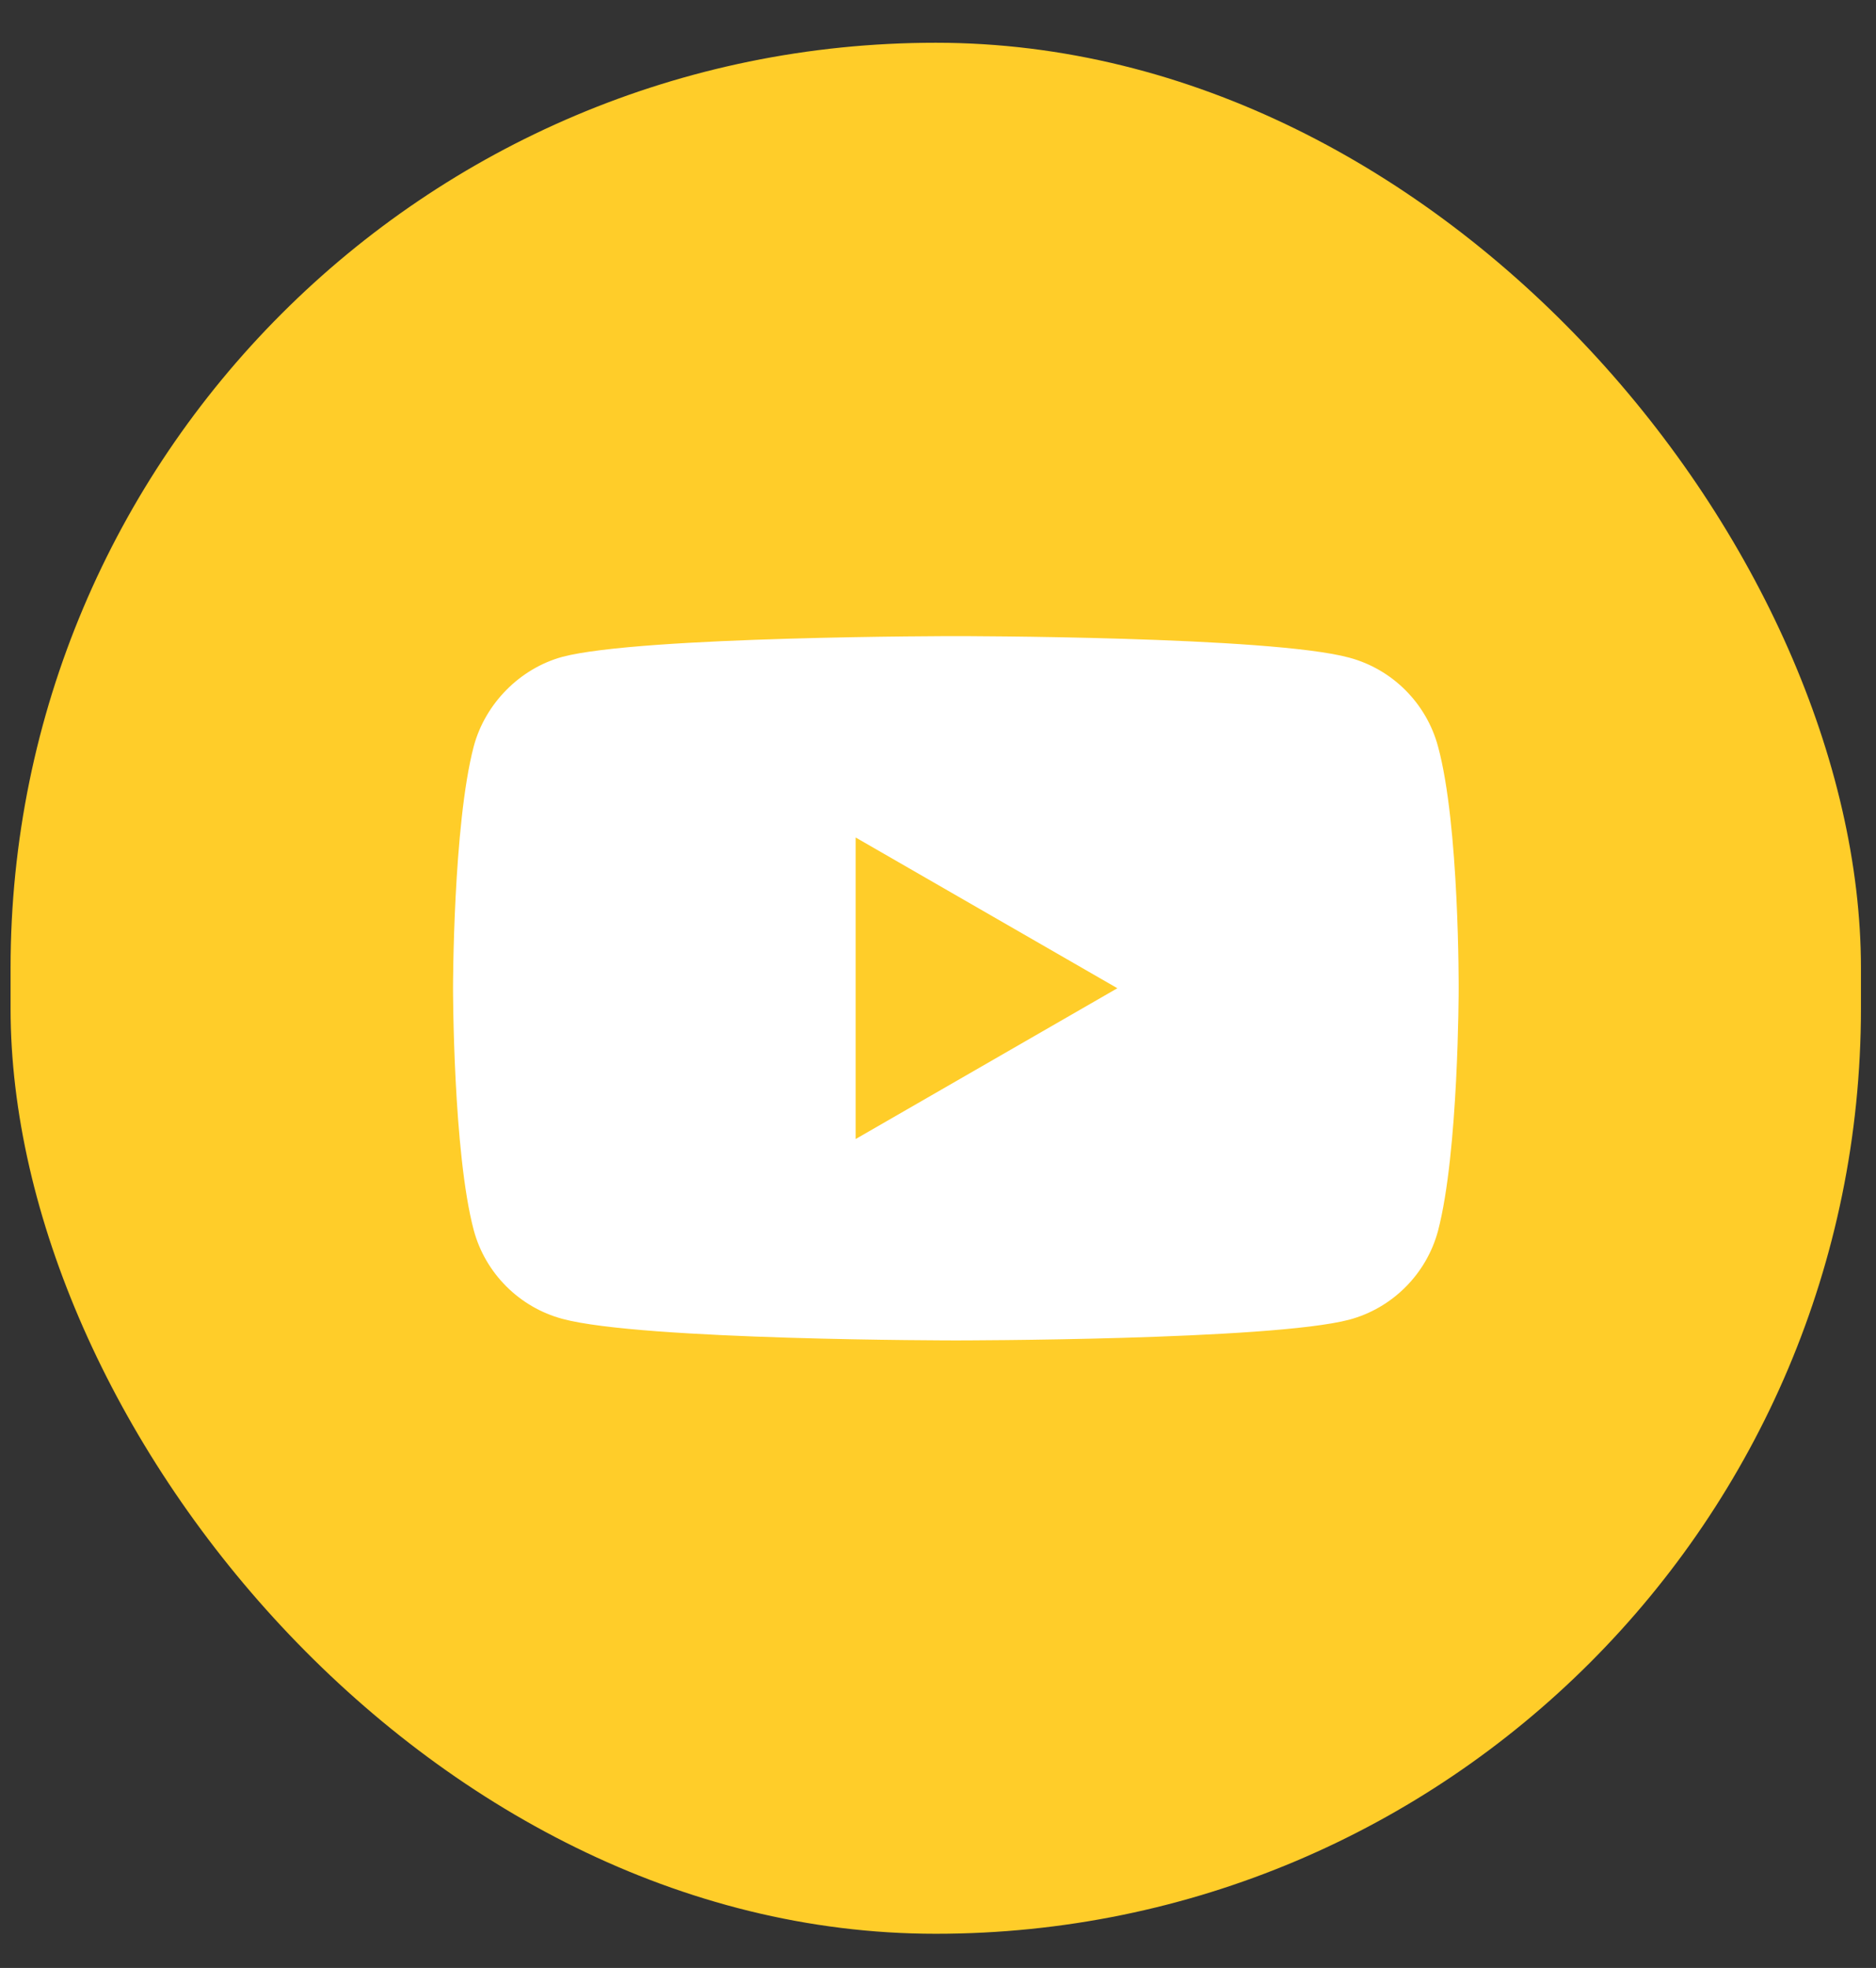 <svg width="41" height="43" viewBox="0 0 41 43" fill="none" xmlns="http://www.w3.org/2000/svg">
<rect x="0" y="0" width="41" height="43" fill="#333333" stroke="none"/>
<rect x="0.231" y="0.934" width="40.44" height="41.319" rx="20.22" fill="#FFCD29"/>
<path d="M31.879 21.611C31.879 21.611 31.879 25.178 31.427 26.898C31.173 27.839 30.431 28.582 29.489 28.835C27.77 29.288 20.89 29.288 20.89 29.288C20.89 29.288 14.029 29.288 12.291 28.817C11.35 28.564 10.607 27.821 10.354 26.88C9.901 25.178 9.901 21.593 9.901 21.593C9.901 21.593 9.901 18.027 10.354 16.307C10.607 15.366 11.367 14.605 12.291 14.352C14.011 13.899 20.89 13.899 20.89 13.899C20.89 13.899 27.77 13.899 29.489 14.37C30.431 14.623 31.173 15.366 31.427 16.307C31.897 18.027 31.879 21.611 31.879 21.611Z" fill="white"/>
<path d="M18.7 24.888L24.42 21.593L18.7 18.299V24.888Z" fill="#FFCD29"/>
</svg>
